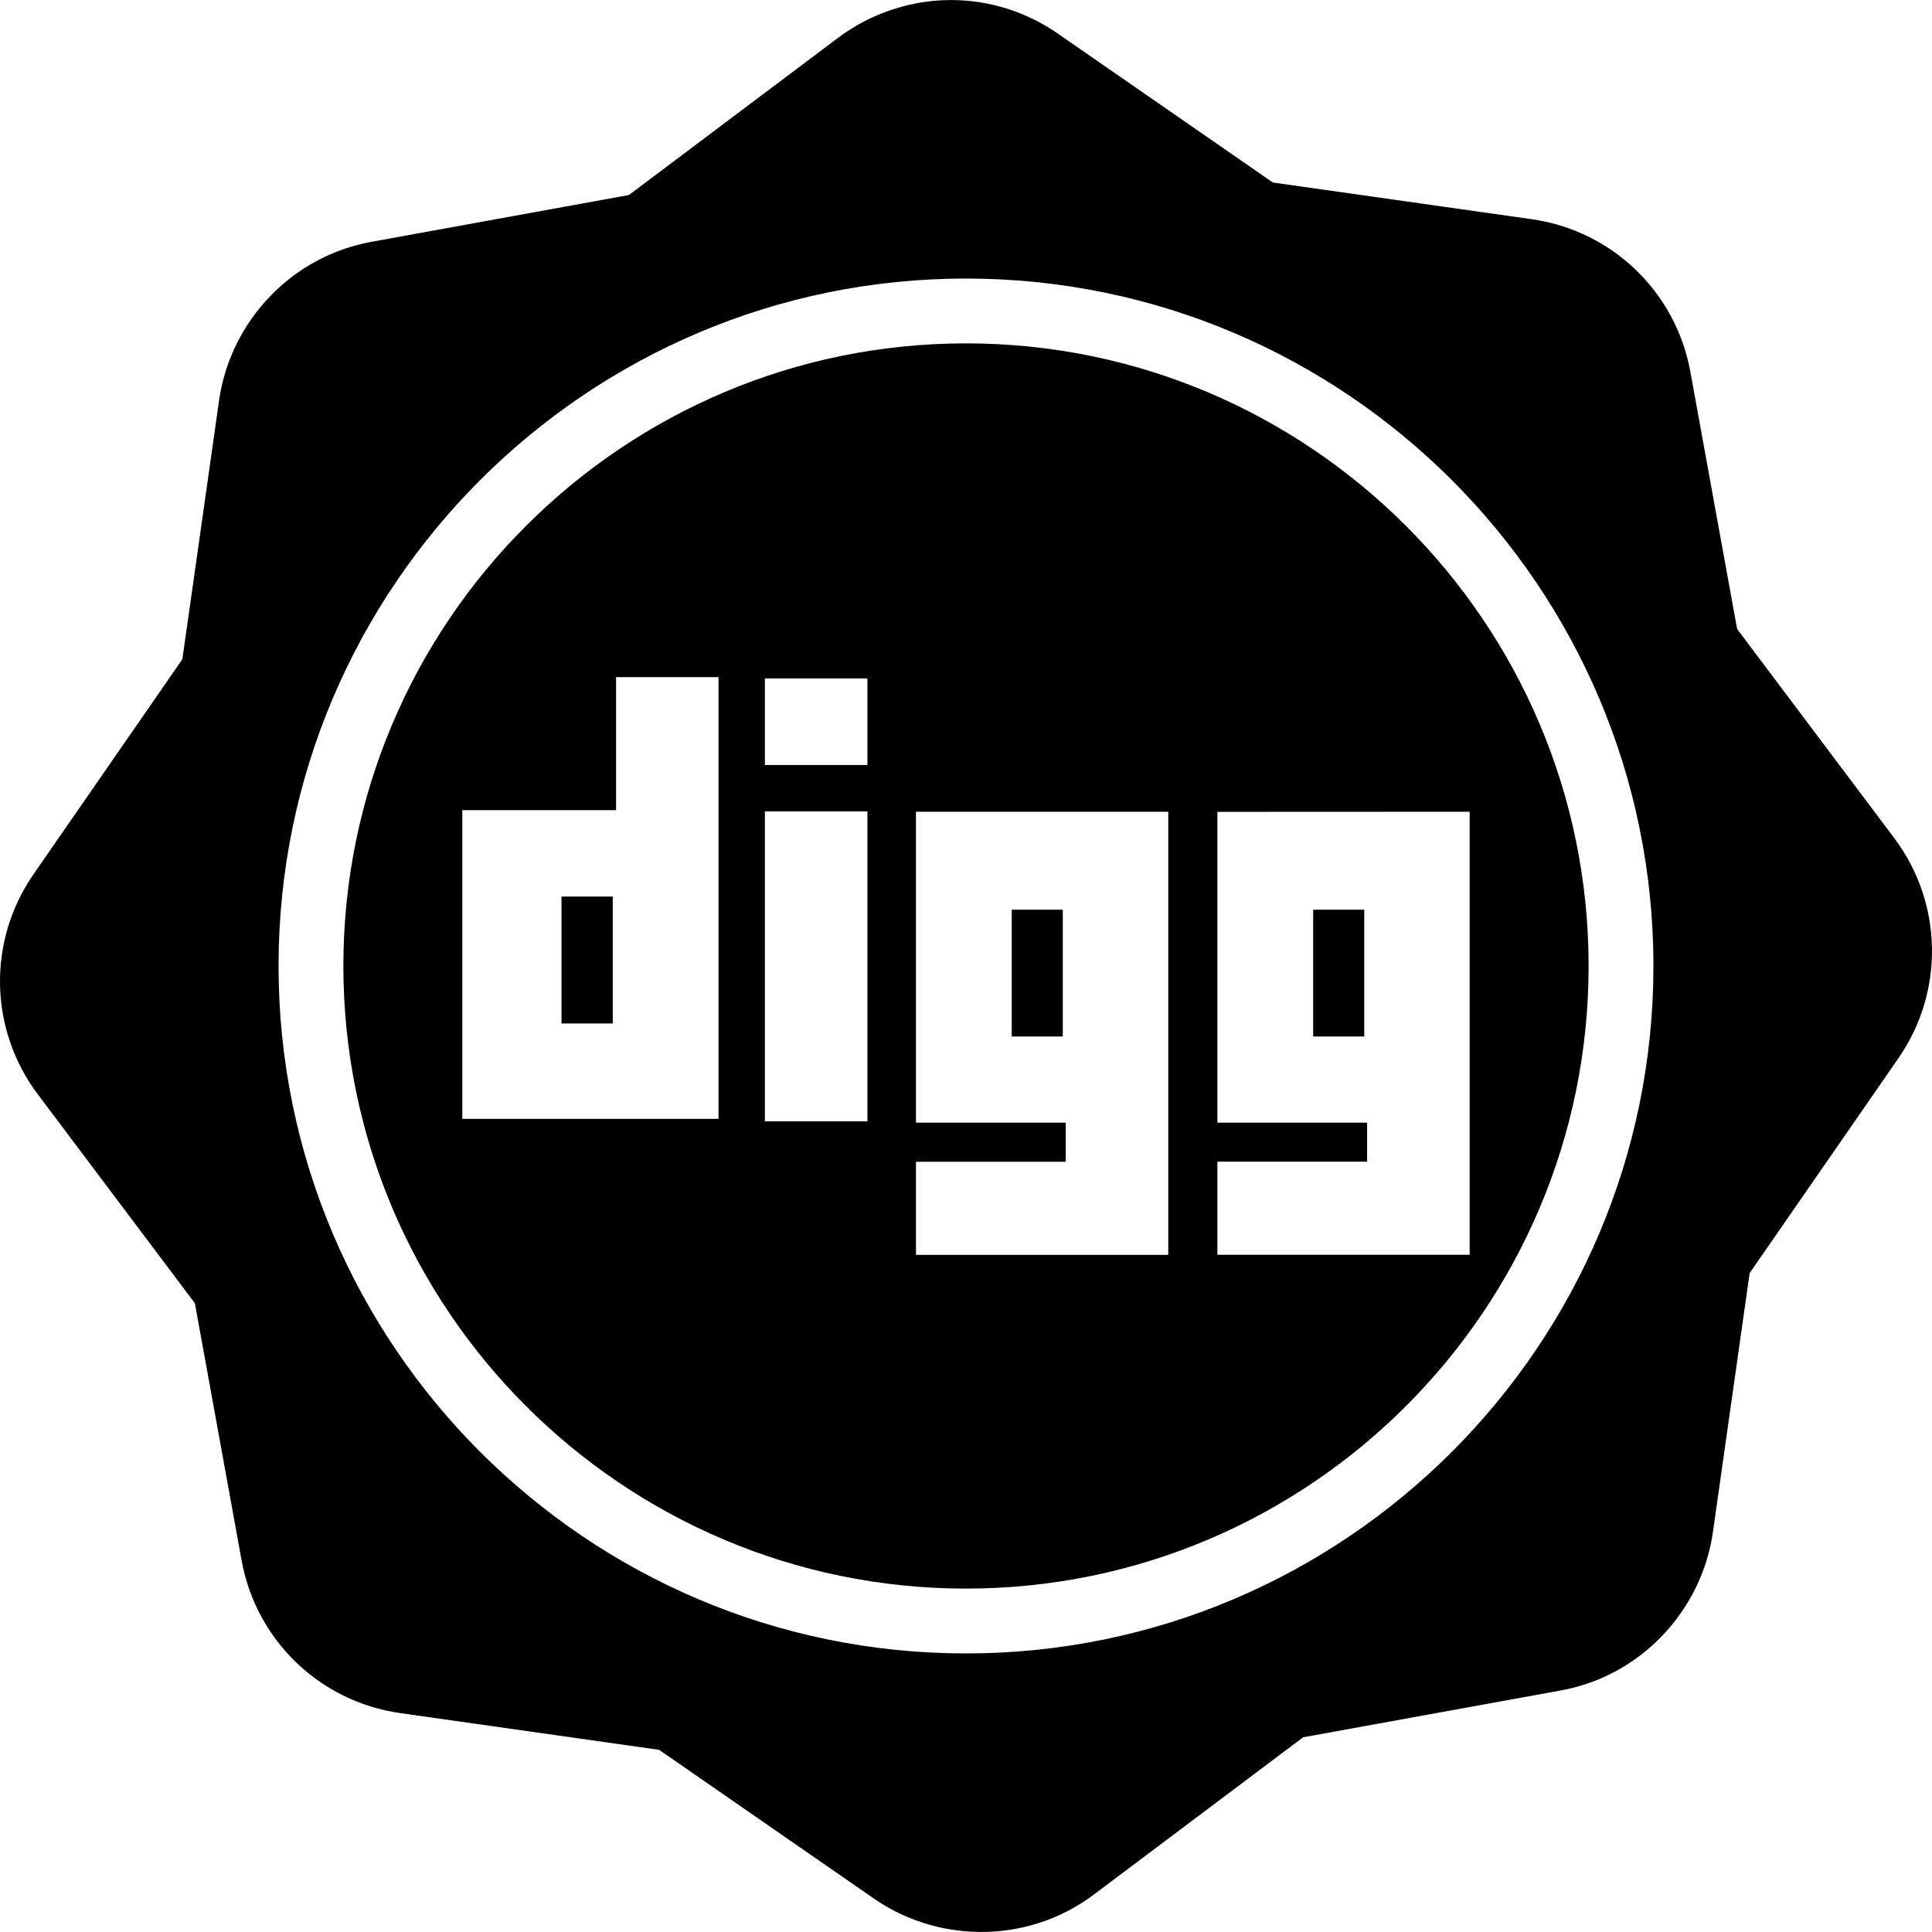 <?xml version="1.0" encoding="iso-8859-1"?>
<!-- Generator: Adobe Illustrator 16.0.0, SVG Export Plug-In . SVG Version: 6.00 Build 0)  -->
<!DOCTYPE svg PUBLIC "-//W3C//DTD SVG 1.1//EN" "http://www.w3.org/Graphics/SVG/1.1/DTD/svg11.dtd">
<svg version="1.1" id="Capa_1" xmlns="http://www.w3.org/2000/svg" xmlns:xlink="http://www.w3.org/1999/xlink" x="0px" y="0px"
	 width="556.665px" height="556.665px" viewBox="0 0 556.665 556.665" style="enable-background:new 0 0 556.665 556.665;"
	 xml:space="preserve">
<g>
	<g>
		<path d="M545.783,241.469l-45.267-60.229l-13.474-74.125c-4.184-23.001-22.54-40.669-45.702-43.954L366.75,52.582L304.814,9.697
			C289.254-1.079,269.614-2.982,252.27,4.599c-3.834,1.678-7.478,3.803-10.843,6.333l-60.225,45.262l-74.127,13.474
			c-4.138,0.75-8.177,1.988-12.016,3.664c-17.08,7.464-29.316,23.573-31.936,42.031L52.544,189.95l-42.89,61.948
			c-13.311,19.221-12.816,44.697,1.23,63.391l45.267,60.217l13.468,74.124c4.184,23.012,22.54,40.669,45.699,43.963l74.596,10.584
			l61.93,42.885c15.33,10.615,35.463,12.572,52.545,5.096c3.843-1.678,7.498-3.812,10.849-6.328l60.231-45.267l74.13-13.474
			c4.133-0.746,8.172-1.979,12.014-3.65c17.077-7.467,29.313-23.571,31.934-42.036l10.578-74.596l42.891-61.941
			C560.324,285.633,559.821,260.155,545.783,241.469z M278.331,476.401c-109.22,0-198.071-88.856-198.071-198.073
			c0-109.22,88.852-198.074,198.071-198.074s198.071,88.854,198.071,198.074C476.402,387.544,387.551,476.401,278.331,476.401z"/>
		<rect x="378.364" y="262.112" width="14.717" height="36.534"/>
		<rect x="291.507" y="262.112" width="14.716" height="36.534"/>
		<path d="M278.331,98.934c-98.915,0-179.396,80.476-179.396,179.394c0,98.912,80.476,179.391,179.396,179.391
			c98.92,0,179.394-80.479,179.394-179.391C457.725,179.41,377.246,98.934,278.331,98.934z M207.025,322.373h-73.822V233.43h44.301
			v-38.336h29.521V322.373z M249.926,323.086H220.38V233.79h29.546V323.086z M249.926,220.428H220.38v-24.964h29.546V220.428z
			 M336.613,361.56h-72.698v-26.822h43.152V323.48h-43.152v-89.594h72.698V361.56z M423.455,361.529H350.76v-26.822h43.149V323.48
			H350.76v-89.563l72.695-0.031V361.529z"/>
		<rect x="161.784" y="258.324" width="14.773" height="36.568"/>
	</g>
</g>
<g>
</g>
<g>
</g>
<g>
</g>
<g>
</g>
<g>
</g>
<g>
</g>
<g>
</g>
<g>
</g>
<g>
</g>
<g>
</g>
<g>
</g>
<g>
</g>
<g>
</g>
<g>
</g>
<g>
</g>
</svg>
